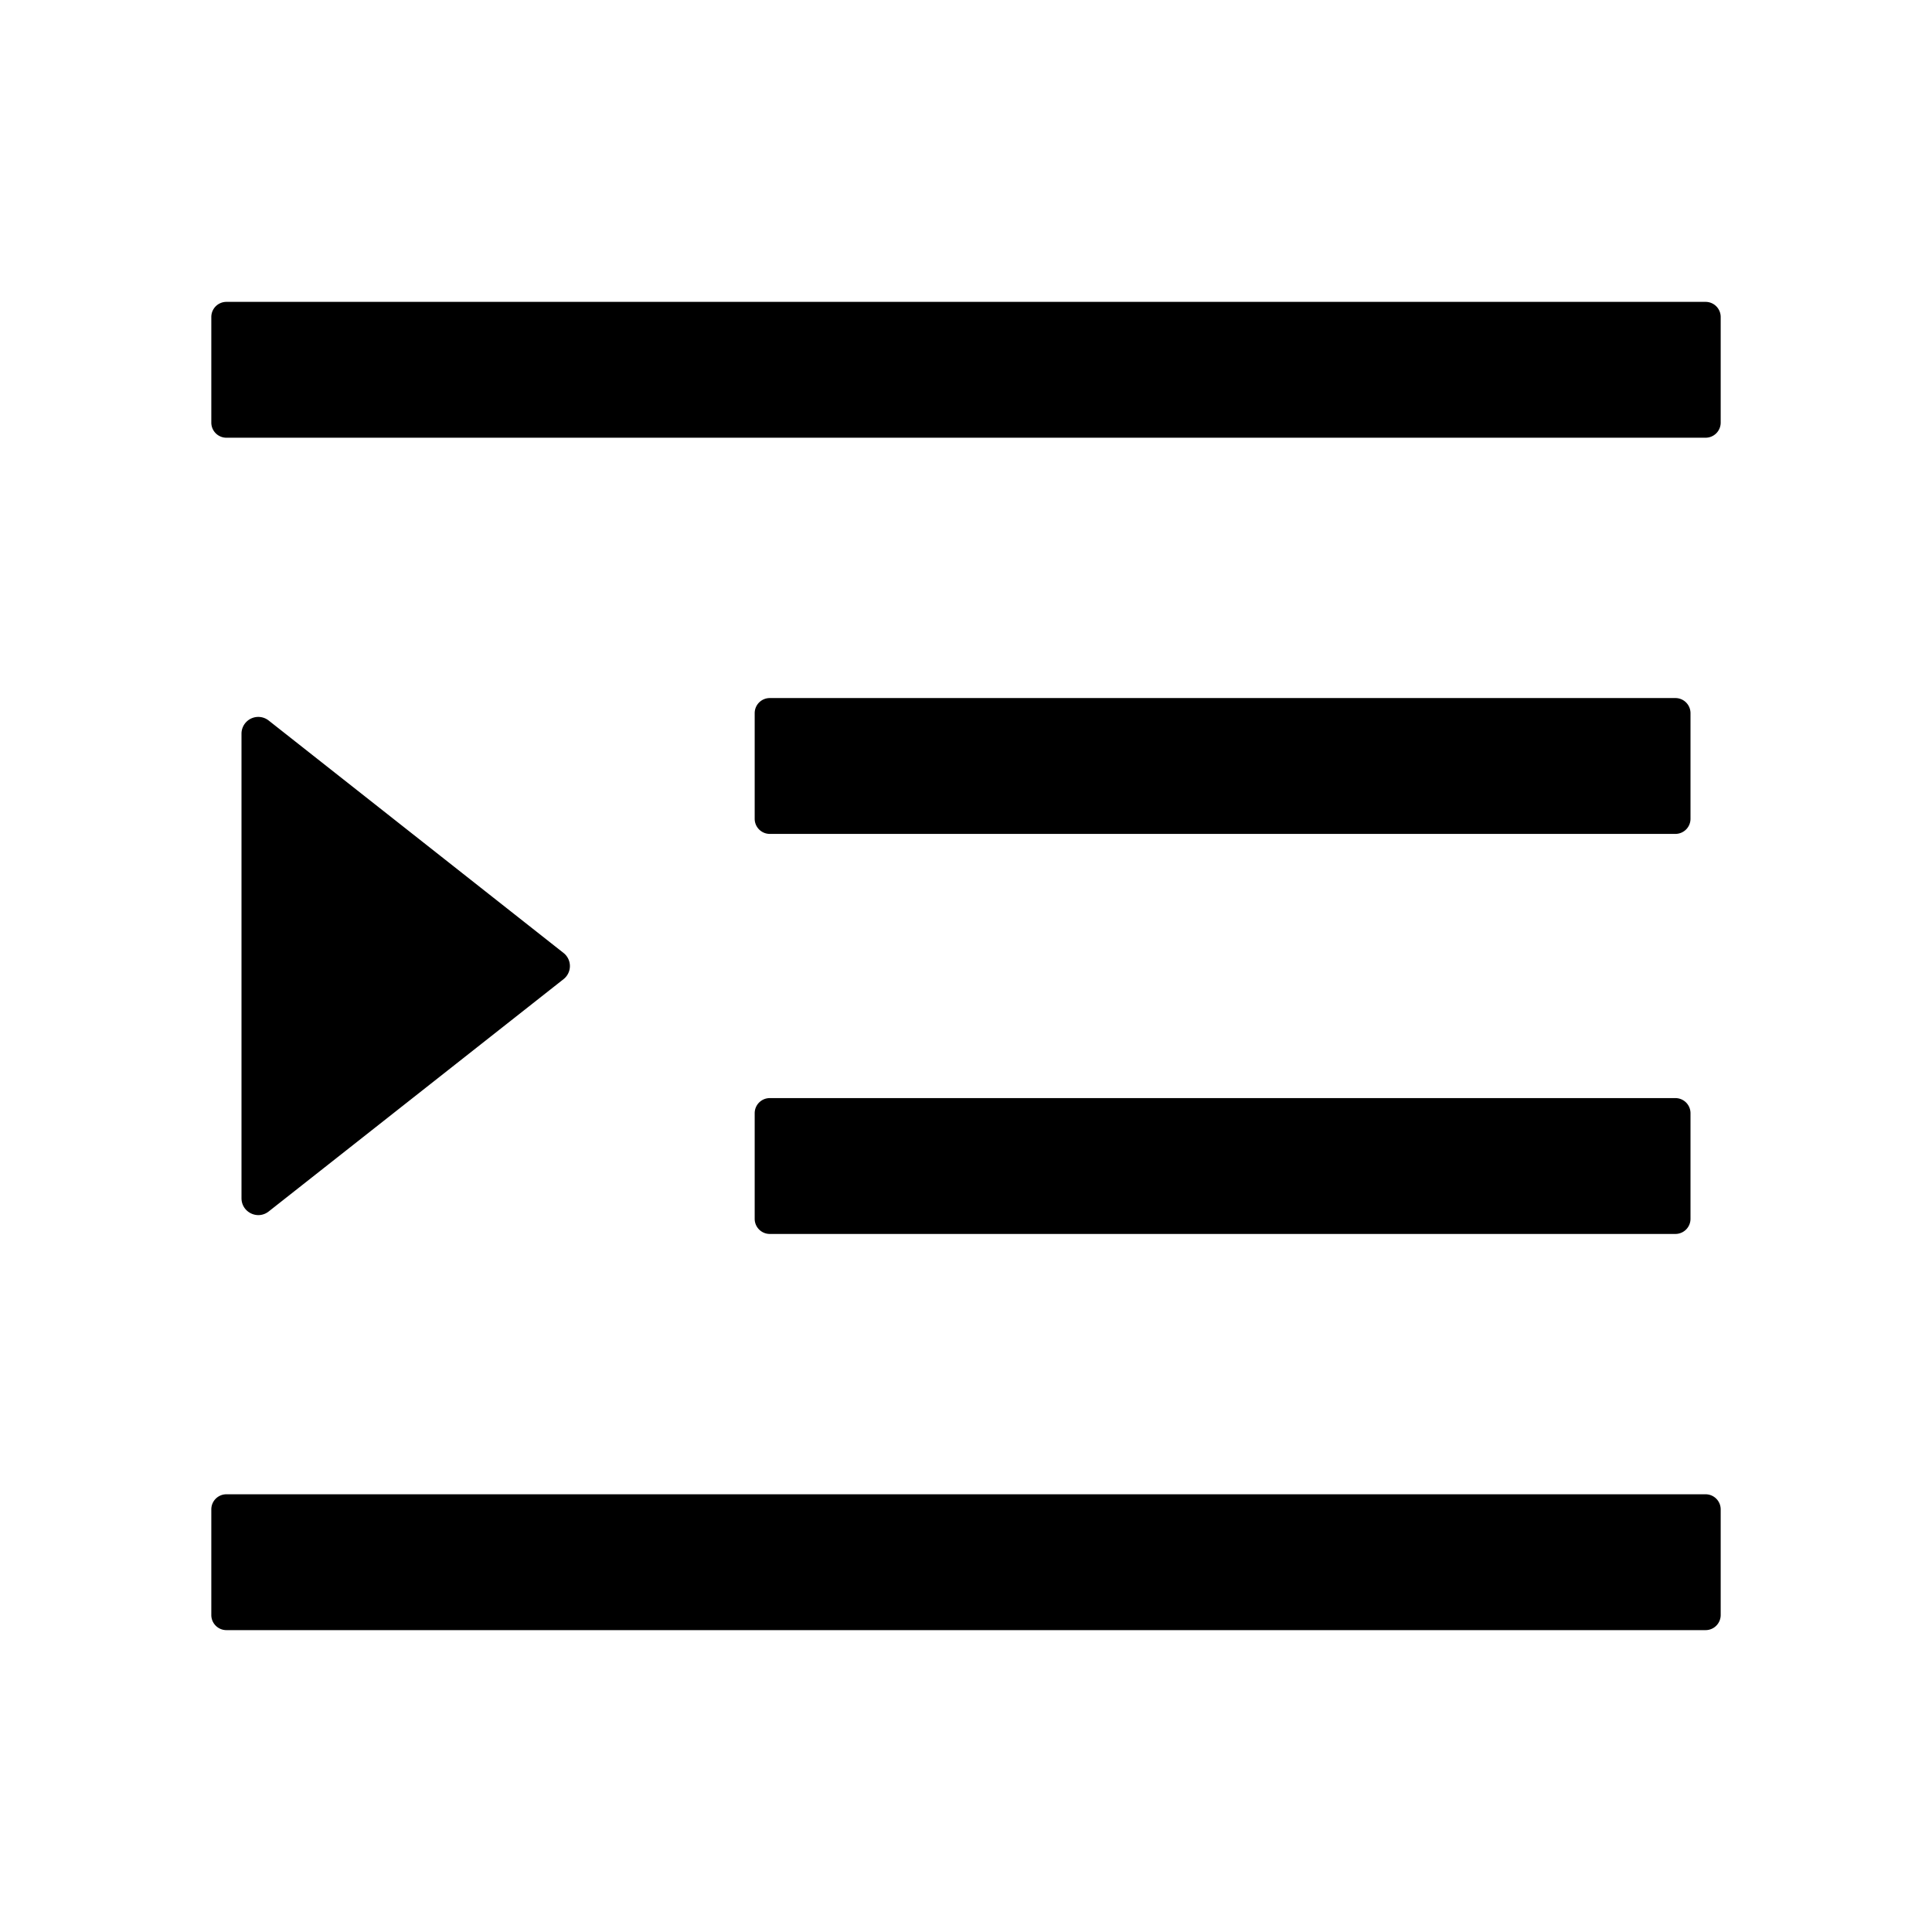 <svg width="16" height="16" xmlns="http://www.w3.org/2000/svg"><path d="M6.375 6.906h7.5A.125.125 0 0 0 14 6.781v-.875a.125.125 0 0 0-.125-.125h-7.5a.125.125 0 0 0-.125.125v.875c0 .069.056.125.125.125zm-.125 3.188c0 .069.056.125.125.125h7.5a.125.125 0 0 0 .125-.125v-.875a.125.125 0 0 0-.125-.125h-7.5a.125.125 0 0 0-.125.125v.875zM14.125 2.5H1.875a.125.125 0 0 0-.125.125V3.5c0 .069.056.125.125.125h12.25a.125.125 0 0 0 .125-.125v-.875a.125.125 0 0 0-.125-.125zm0 9.875H1.875a.125.125 0 0 0-.125.125v.875c0 .069.056.125.125.125h12.25a.125.125 0 0 0 .125-.125V12.5a.125.125 0 0 0-.125-.125zm-11.9-2.342l2.442-1.924a.138.138 0 0 0 0-.217L2.225 5.967A.139.139 0 0 0 2 6.075v3.848c0 .116.133.182.225.11z"/></svg>